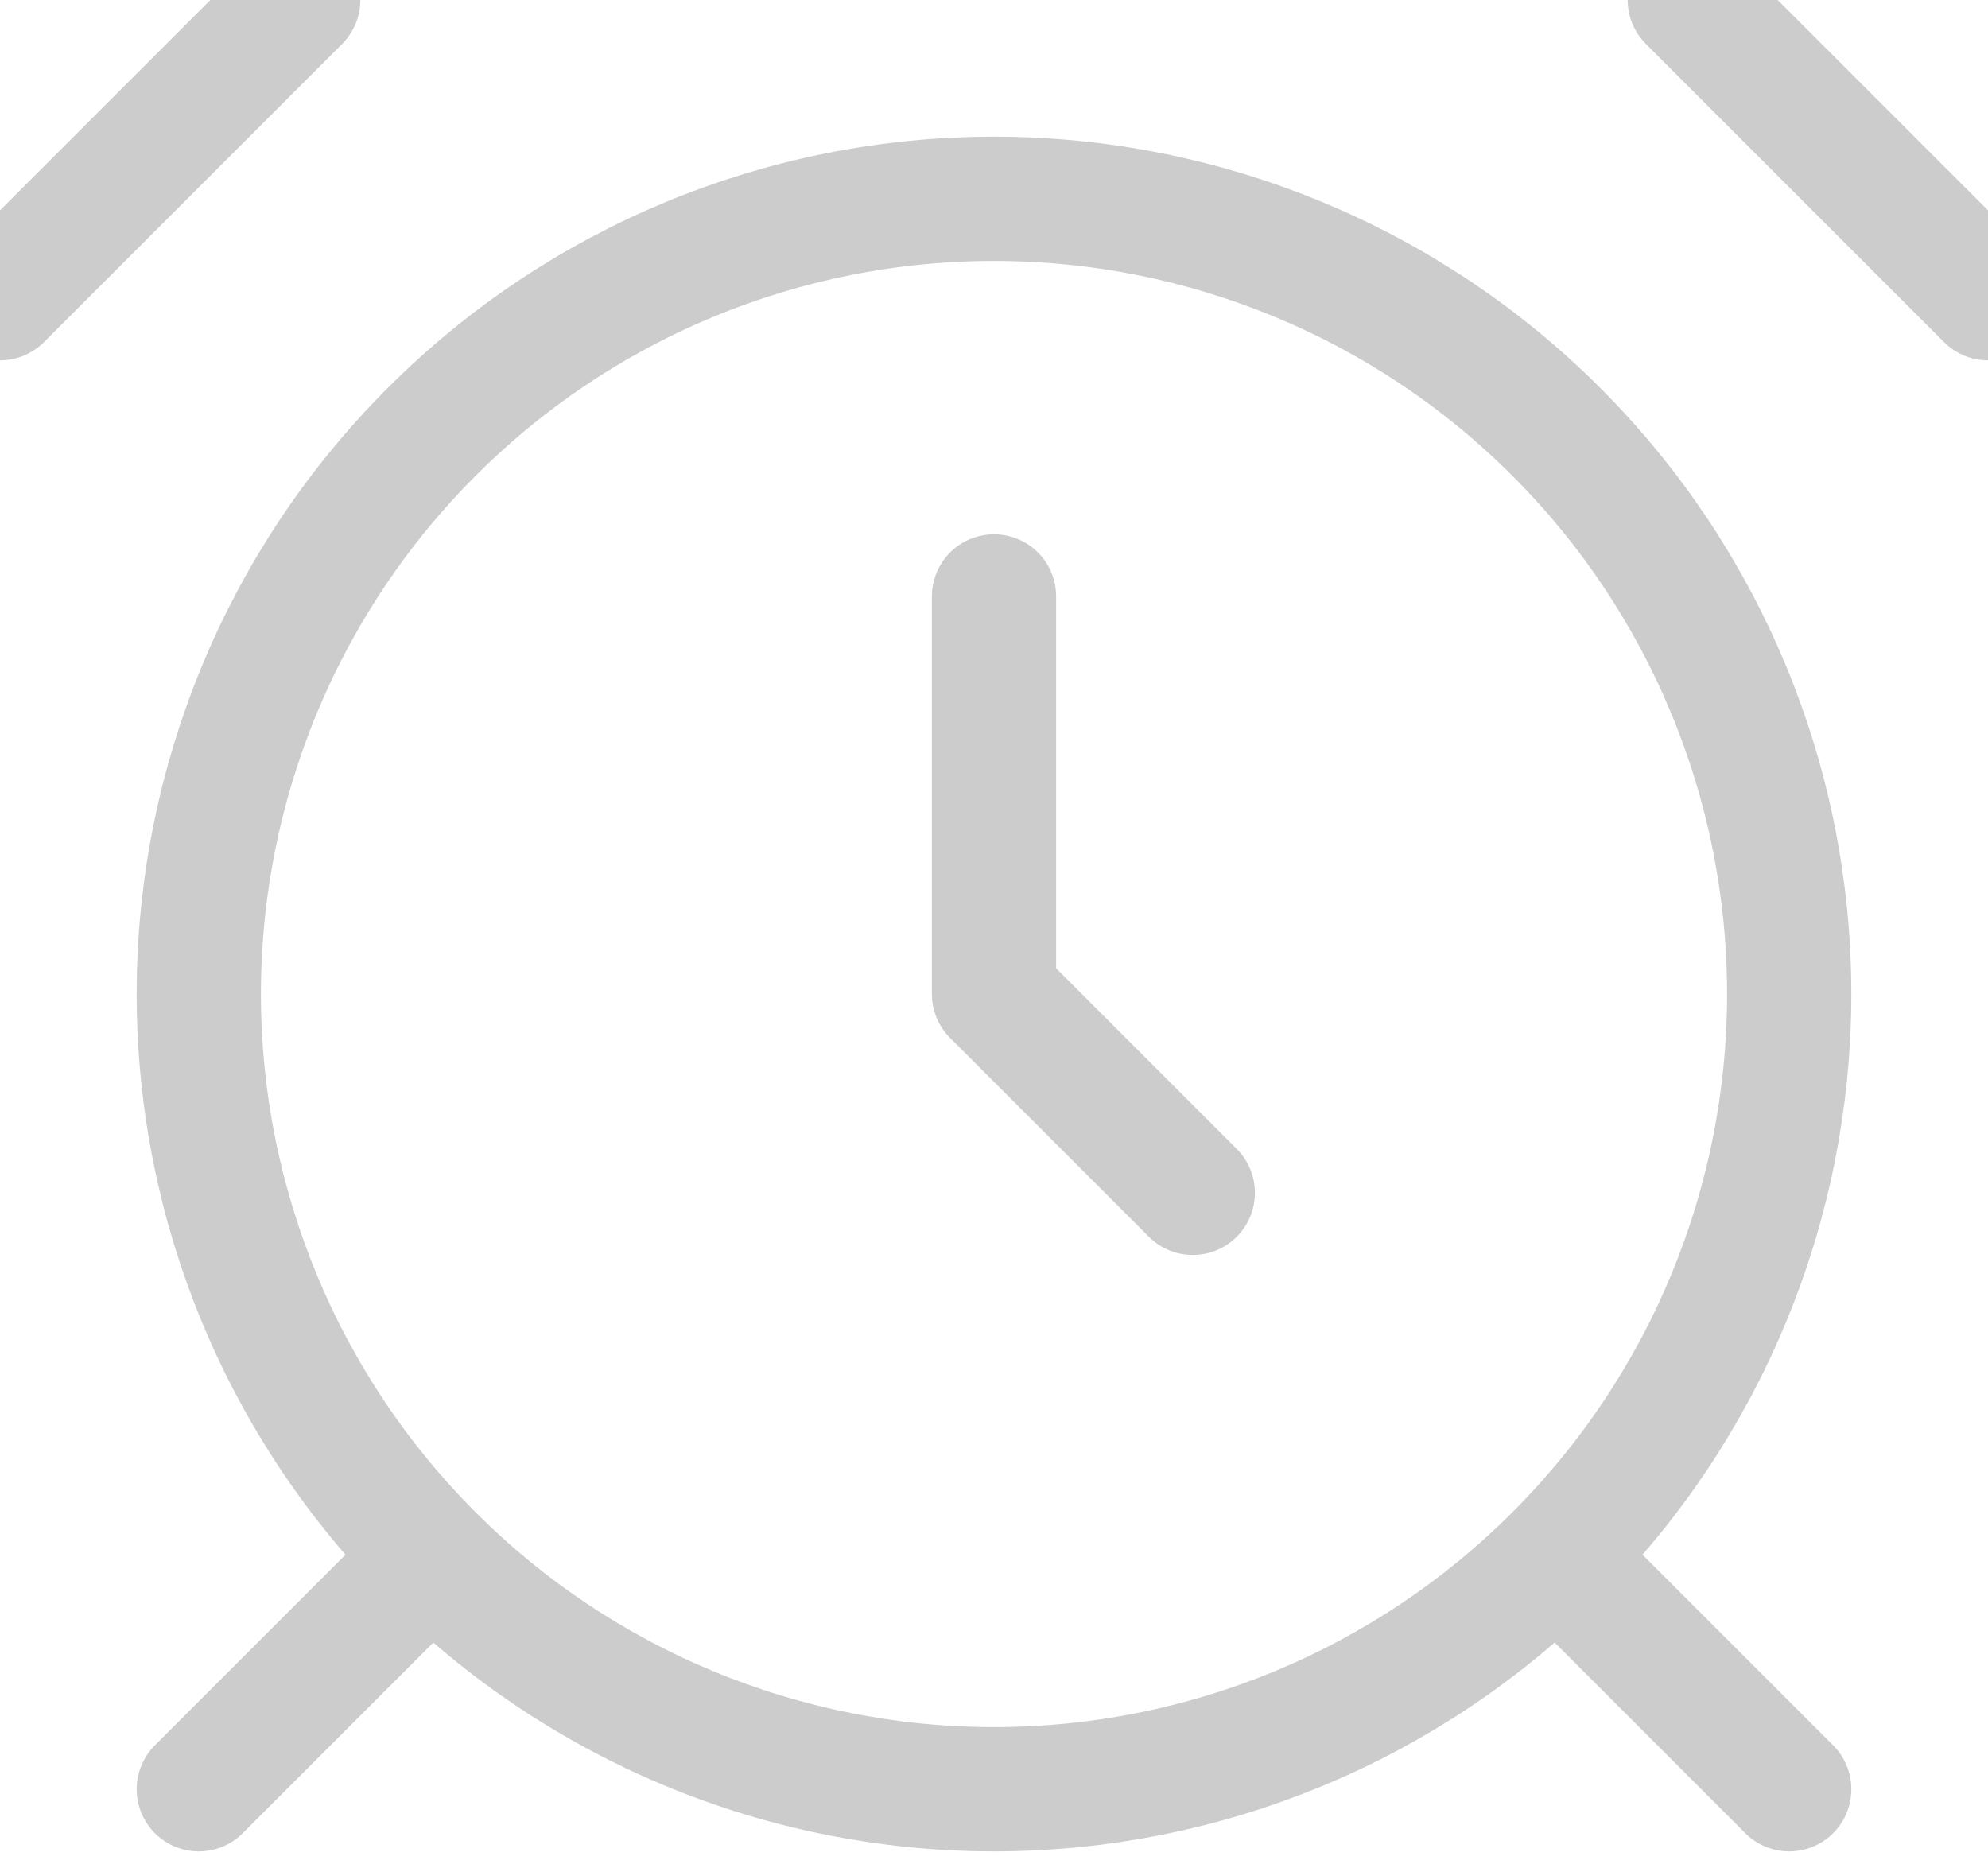 <svg width="16" height="15" viewBox="0 0 16 15" fill="none" xmlns="http://www.w3.org/2000/svg">
<path d="M2.4 0L0 2.4M16 2.4L13.6 0M3.2 12.8L1.6 14.4M12.8 12.8L14.4 14.4M8 4.8V8L9.6 9.6M8 14.4C9.697 14.4 11.325 13.726 12.525 12.525C13.726 11.325 14.4 9.697 14.4 8C14.4 6.303 13.726 4.675 12.525 3.475C11.325 2.274 9.697 1.6 8 1.6C6.303 1.6 4.675 2.274 3.475 3.475C2.274 4.675 1.6 6.303 1.6 8C1.6 9.697 2.274 11.325 3.475 12.525C4.675 13.726 6.303 14.4 8 14.4Z" stroke="#CCCCCC" stroke-linecap="round" stroke-linejoin="round"/>
</svg>